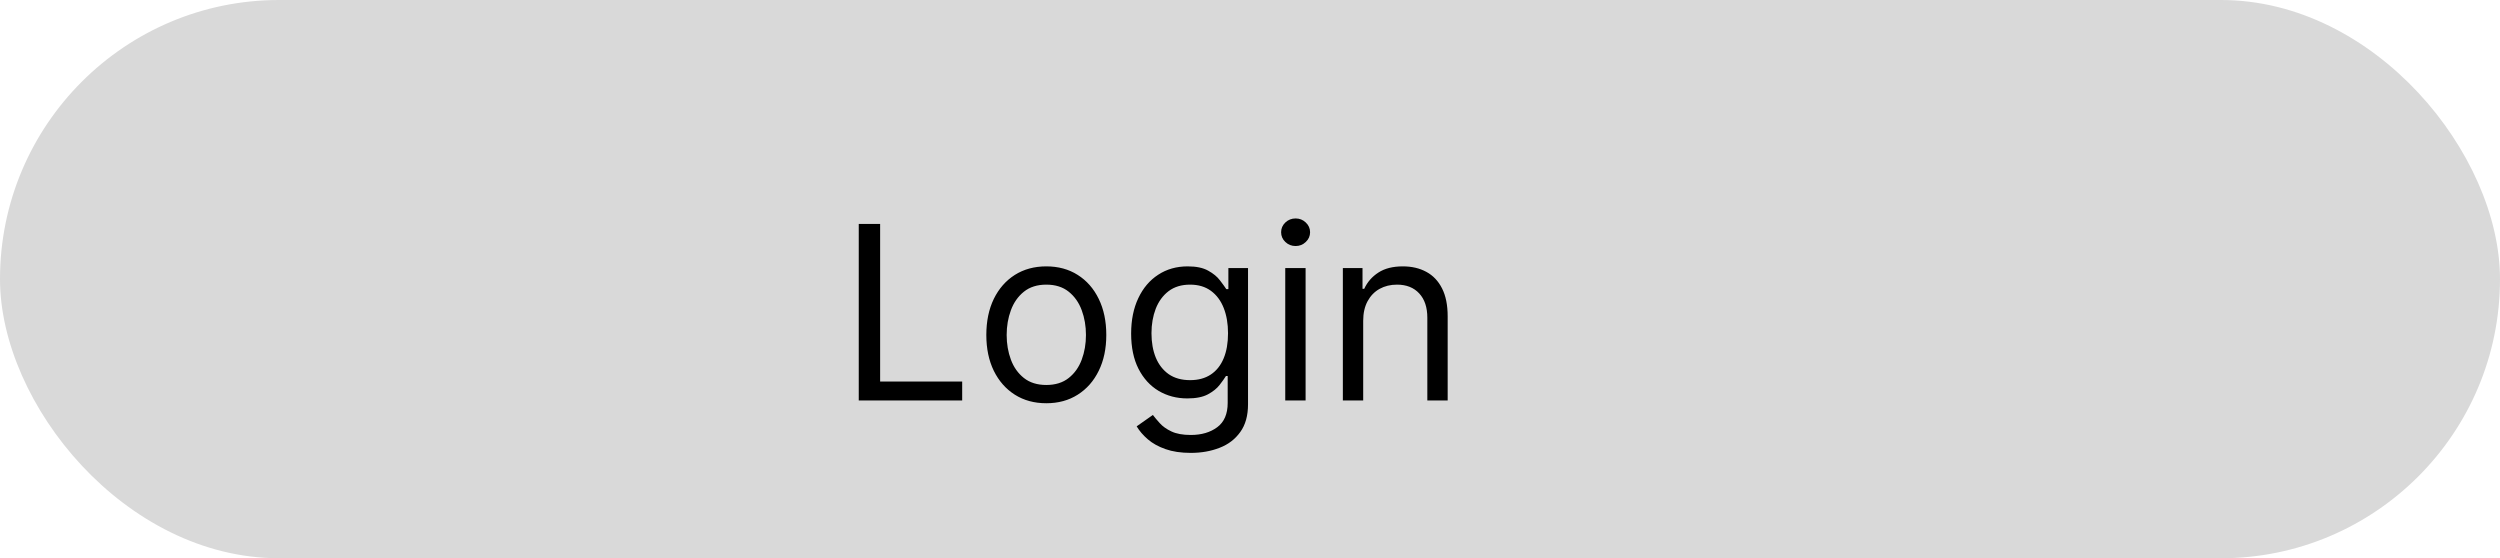 <svg width="206" height="46" viewBox="0 0 206 46" fill="none" xmlns="http://www.w3.org/2000/svg">
<rect width="206" height="46" rx="23" fill="#D9D9D9"/>
<path d="M70.761 33V18.454H72.523V31.438H79.284V33H70.761ZM86.216 33.227C85.231 33.227 84.367 32.993 83.624 32.524C82.885 32.055 82.307 31.4 81.891 30.557C81.479 29.714 81.273 28.729 81.273 27.602C81.273 26.466 81.479 25.474 81.891 24.626C82.307 23.779 82.885 23.121 83.624 22.652C84.367 22.183 85.231 21.949 86.216 21.949C87.201 21.949 88.062 22.183 88.801 22.652C89.544 23.121 90.122 23.779 90.534 24.626C90.951 25.474 91.159 26.466 91.159 27.602C91.159 28.729 90.951 29.714 90.534 30.557C90.122 31.4 89.544 32.055 88.801 32.524C88.062 32.993 87.201 33.227 86.216 33.227ZM86.216 31.722C86.964 31.722 87.579 31.53 88.062 31.146C88.546 30.763 88.903 30.259 89.135 29.634C89.367 29.009 89.483 28.331 89.483 27.602C89.483 26.873 89.367 26.194 89.135 25.564C88.903 24.934 88.546 24.425 88.062 24.037C87.579 23.649 86.964 23.454 86.216 23.454C85.468 23.454 84.852 23.649 84.369 24.037C83.886 24.425 83.529 24.934 83.297 25.564C83.065 26.194 82.949 26.873 82.949 27.602C82.949 28.331 83.065 29.009 83.297 29.634C83.529 30.259 83.886 30.763 84.369 31.146C84.852 31.53 85.468 31.722 86.216 31.722ZM98.121 37.318C97.311 37.318 96.615 37.214 96.033 37.006C95.451 36.802 94.965 36.532 94.577 36.196C94.194 35.865 93.888 35.51 93.661 35.131L94.996 34.193C95.148 34.392 95.339 34.619 95.571 34.875C95.803 35.135 96.121 35.36 96.523 35.55C96.93 35.744 97.463 35.841 98.121 35.841C99.002 35.841 99.729 35.628 100.301 35.202C100.874 34.776 101.161 34.108 101.161 33.199V30.983H101.019C100.896 31.182 100.721 31.428 100.493 31.722C100.271 32.01 99.949 32.269 99.527 32.496C99.111 32.718 98.547 32.83 97.837 32.83C96.956 32.83 96.166 32.621 95.465 32.205C94.769 31.788 94.217 31.182 93.81 30.386C93.408 29.591 93.206 28.625 93.206 27.489C93.206 26.371 93.403 25.398 93.796 24.57C94.189 23.736 94.736 23.092 95.436 22.638C96.137 22.178 96.947 21.949 97.865 21.949C98.576 21.949 99.139 22.067 99.556 22.304C99.977 22.536 100.299 22.801 100.522 23.099C100.749 23.393 100.924 23.634 101.047 23.824H101.218V22.091H102.837V33.312C102.837 34.25 102.624 35.012 102.198 35.599C101.776 36.191 101.208 36.624 100.493 36.899C99.783 37.178 98.992 37.318 98.121 37.318ZM98.064 31.324C98.737 31.324 99.305 31.17 99.769 30.862C100.233 30.555 100.586 30.112 100.827 29.534C101.069 28.956 101.189 28.265 101.189 27.46C101.189 26.674 101.071 25.981 100.834 25.379C100.597 24.778 100.247 24.307 99.783 23.966C99.319 23.625 98.746 23.454 98.064 23.454C97.354 23.454 96.762 23.634 96.289 23.994C95.82 24.354 95.467 24.837 95.231 25.443C94.999 26.049 94.882 26.722 94.882 27.46C94.882 28.218 95.001 28.888 95.238 29.47C95.479 30.048 95.834 30.502 96.303 30.834C96.776 31.16 97.364 31.324 98.064 31.324ZM105.905 33V22.091H107.581V33H105.905ZM106.757 20.273C106.431 20.273 106.149 20.162 105.912 19.939C105.68 19.716 105.564 19.449 105.564 19.136C105.564 18.824 105.68 18.556 105.912 18.334C106.149 18.111 106.431 18 106.757 18C107.084 18 107.364 18.111 107.596 18.334C107.832 18.556 107.951 18.824 107.951 19.136C107.951 19.449 107.832 19.716 107.596 19.939C107.364 20.162 107.084 20.273 106.757 20.273ZM112.327 26.438V33H110.651V22.091H112.271V23.796H112.413C112.668 23.241 113.057 22.796 113.577 22.46C114.098 22.119 114.771 21.949 115.594 21.949C116.333 21.949 116.979 22.1 117.533 22.403C118.087 22.702 118.518 23.156 118.826 23.767C119.134 24.373 119.288 25.14 119.288 26.068V33H117.612V26.182C117.612 25.325 117.389 24.657 116.944 24.179C116.499 23.696 115.888 23.454 115.112 23.454C114.576 23.454 114.098 23.57 113.677 23.803C113.26 24.035 112.931 24.373 112.69 24.818C112.448 25.263 112.327 25.803 112.327 26.438Z" fill="black"/>
</svg>
